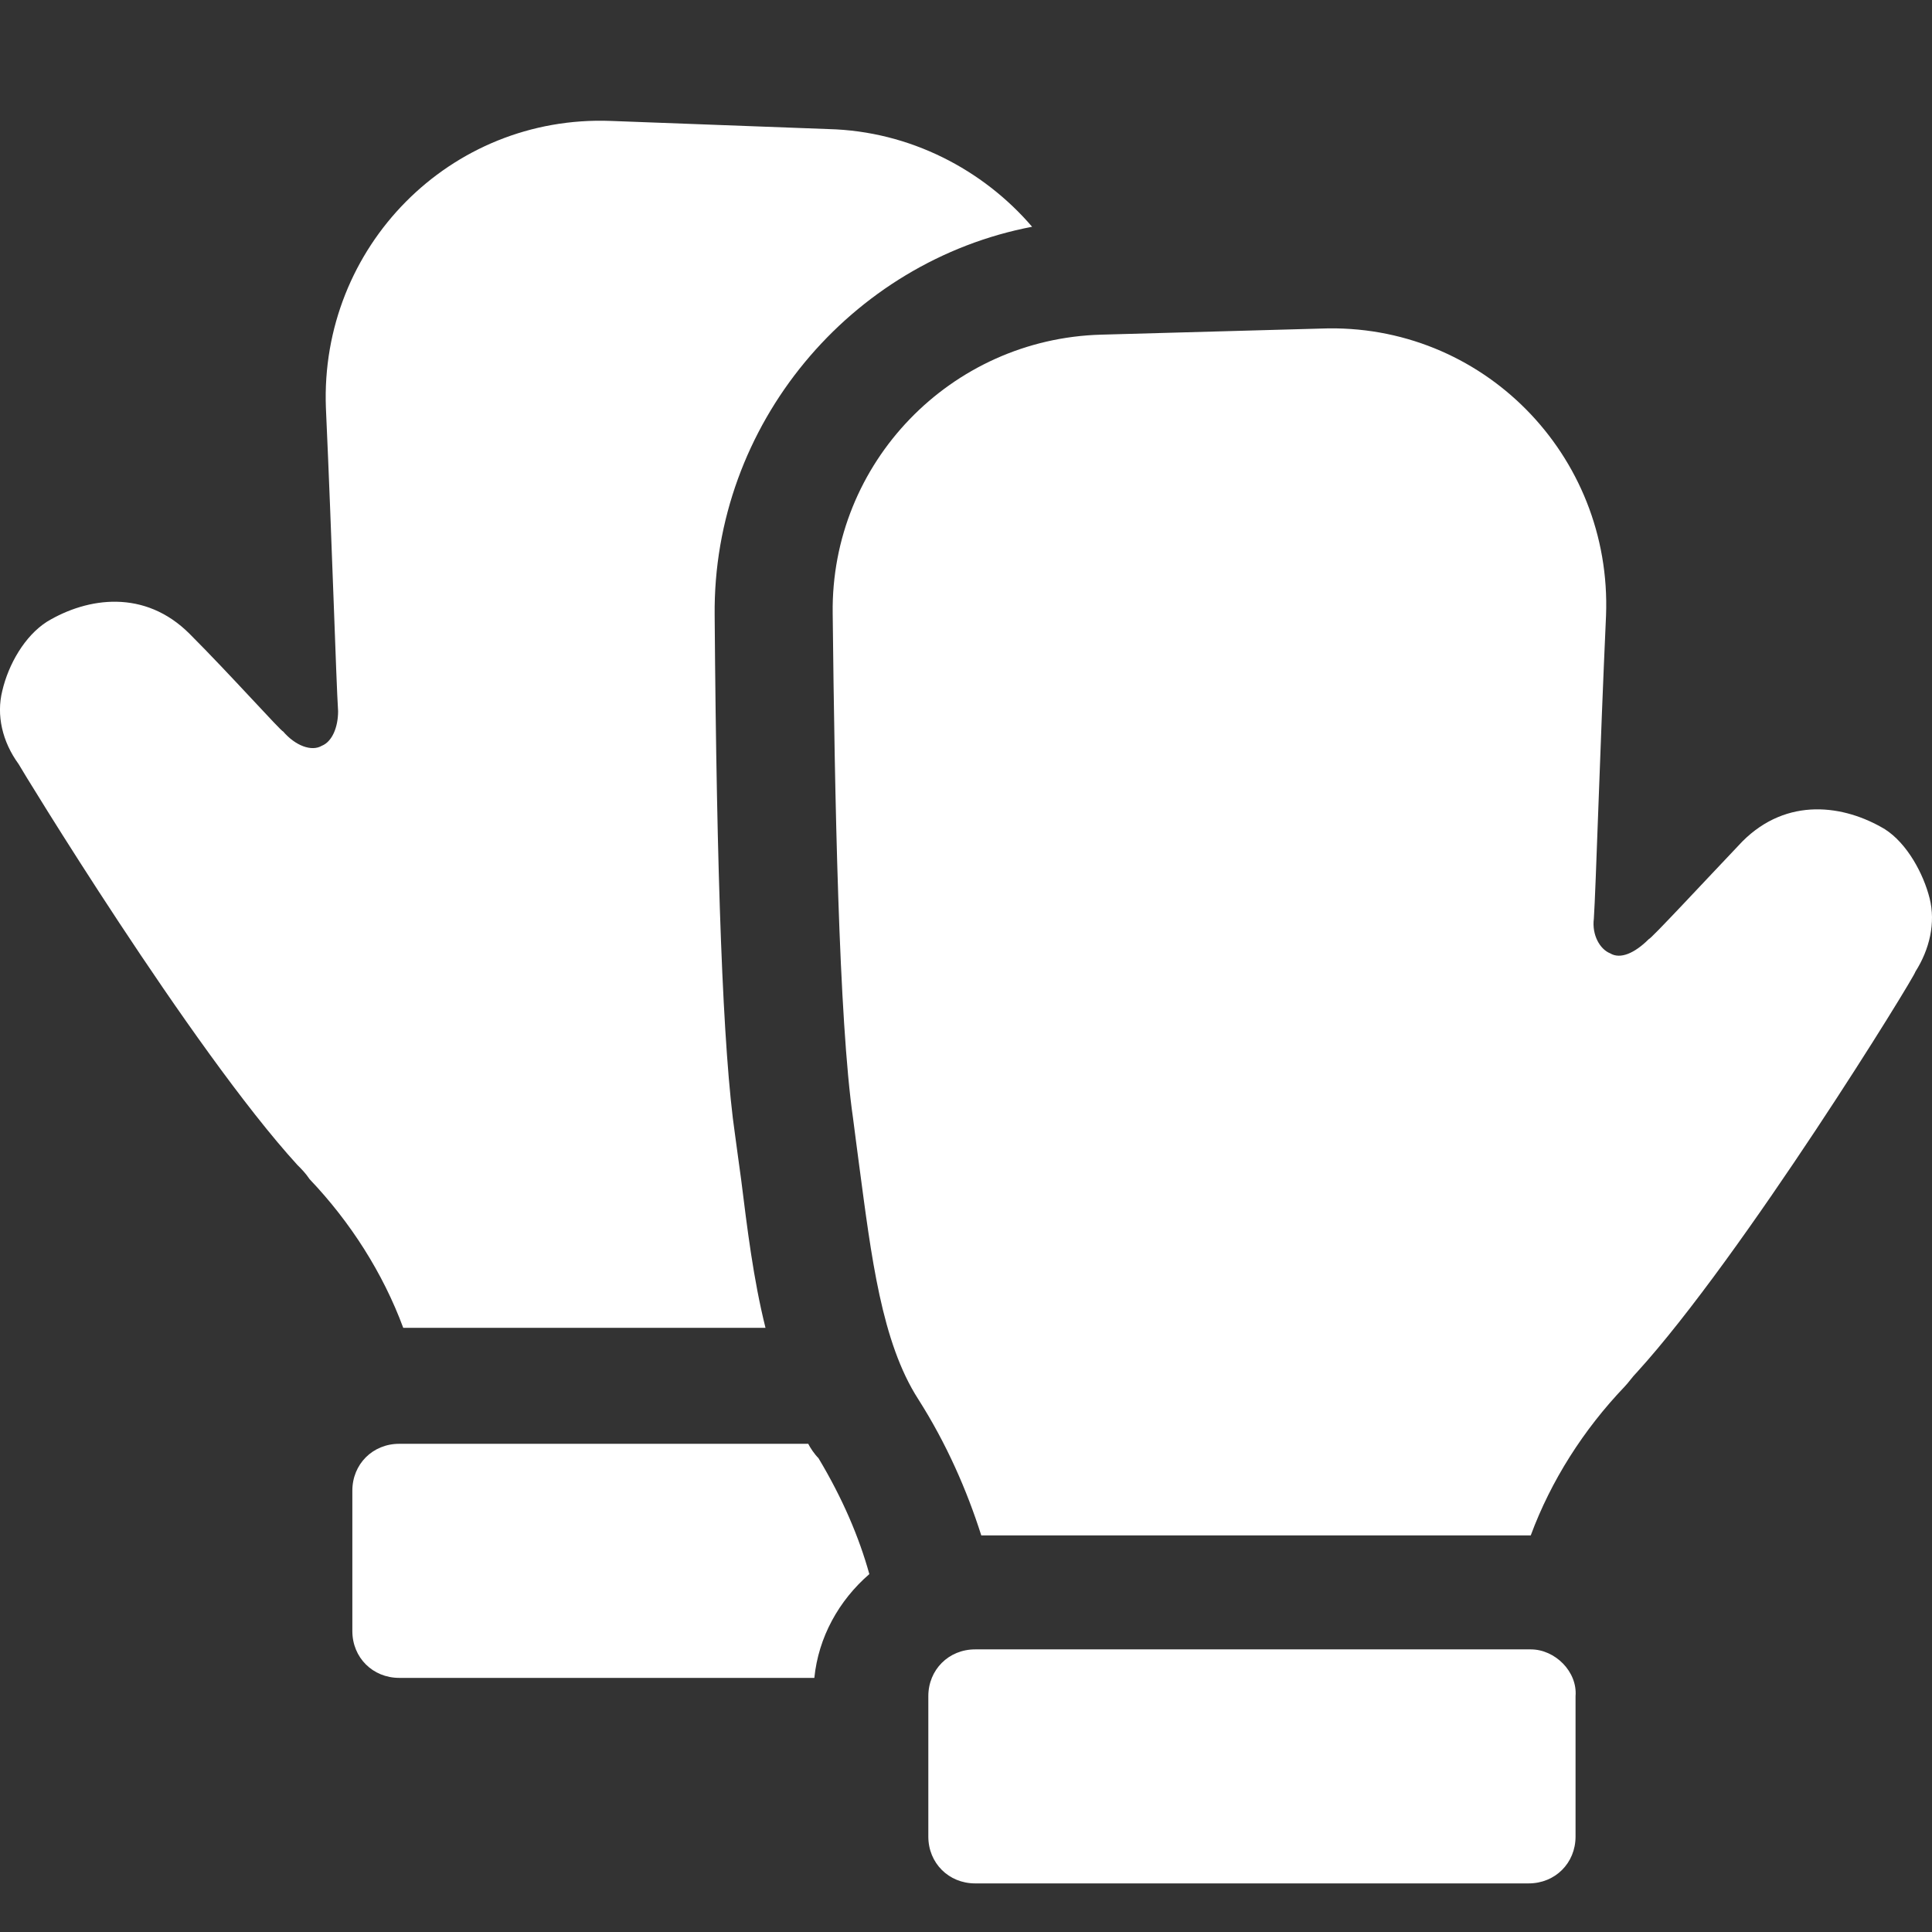 <svg width="32" height="32" viewBox="0 0 32 32" fill="none" xmlns="http://www.w3.org/2000/svg">
<rect x="0" y="0" width="32" height="32" fill="#333333" stroke="none"/>
<path d="M12.679 21.993C12.477 21.184 12.376 20.341 12.275 19.532C12.241 19.296 12.207 19.026 12.174 18.791C11.972 17.409 11.87 14.509 11.837 10.195C11.803 7.026 14.095 4.329 17.095 3.756C16.286 2.812 15.073 2.172 13.724 2.138L10.117 2.003C7.454 1.902 5.297 4.093 5.398 6.756C5.499 8.981 5.567 11.273 5.6 11.779C5.6 12.049 5.499 12.285 5.331 12.352C5.162 12.453 4.892 12.352 4.69 12.116C4.657 12.116 3.814 11.172 3.14 10.498C2.398 9.756 1.454 9.891 0.78 10.296C0.409 10.532 0.14 11.004 0.038 11.442C-0.063 11.846 0.038 12.285 0.308 12.655C0.342 12.723 3.173 17.375 4.926 19.296C4.994 19.363 5.061 19.431 5.129 19.532C5.803 20.24 6.342 21.083 6.679 21.993L12.679 21.993Z" fill="white"/>
<path d="M13.387 23.914H6.612C6.173 23.914 5.836 24.251 5.836 24.69V27.016C5.836 27.454 6.173 27.791 6.612 27.791H13.488C13.556 27.117 13.893 26.51 14.399 26.072C14.23 25.465 13.96 24.825 13.556 24.151C13.488 24.083 13.421 23.982 13.387 23.914L13.387 23.914Z" fill="white"/>
<path d="M31.961 14.88C31.86 14.476 31.59 13.97 31.219 13.734C30.545 13.33 29.601 13.195 28.86 13.936C28.219 14.611 27.343 15.555 27.309 15.555C27.073 15.79 26.837 15.892 26.669 15.79C26.5 15.723 26.365 15.487 26.399 15.217C26.433 14.712 26.5 12.419 26.601 10.195C26.702 7.532 24.545 5.341 21.882 5.442L18.241 5.543C15.747 5.61 13.758 7.667 13.792 10.161C13.825 13.161 13.893 16.903 14.129 18.521C14.162 18.791 14.196 19.027 14.23 19.296C14.432 20.813 14.601 22.229 15.208 23.173C15.68 23.914 16.017 24.69 16.253 25.431H25.354C25.691 24.521 26.23 23.678 26.905 22.971C26.972 22.903 27.039 22.802 27.107 22.735C28.86 20.813 31.725 16.161 31.725 16.094C31.961 15.723 32.062 15.285 31.961 14.88L31.961 14.88Z" fill="white"/>
<path d="M25.354 27.319H16.151C15.713 27.319 15.376 27.656 15.376 28.094V30.42C15.376 30.858 15.713 31.195 16.151 31.195H25.32C25.759 31.195 26.096 30.858 26.096 30.42V28.094C26.129 27.69 25.759 27.319 25.354 27.319H25.354Z" fill="white"/>
</svg>

